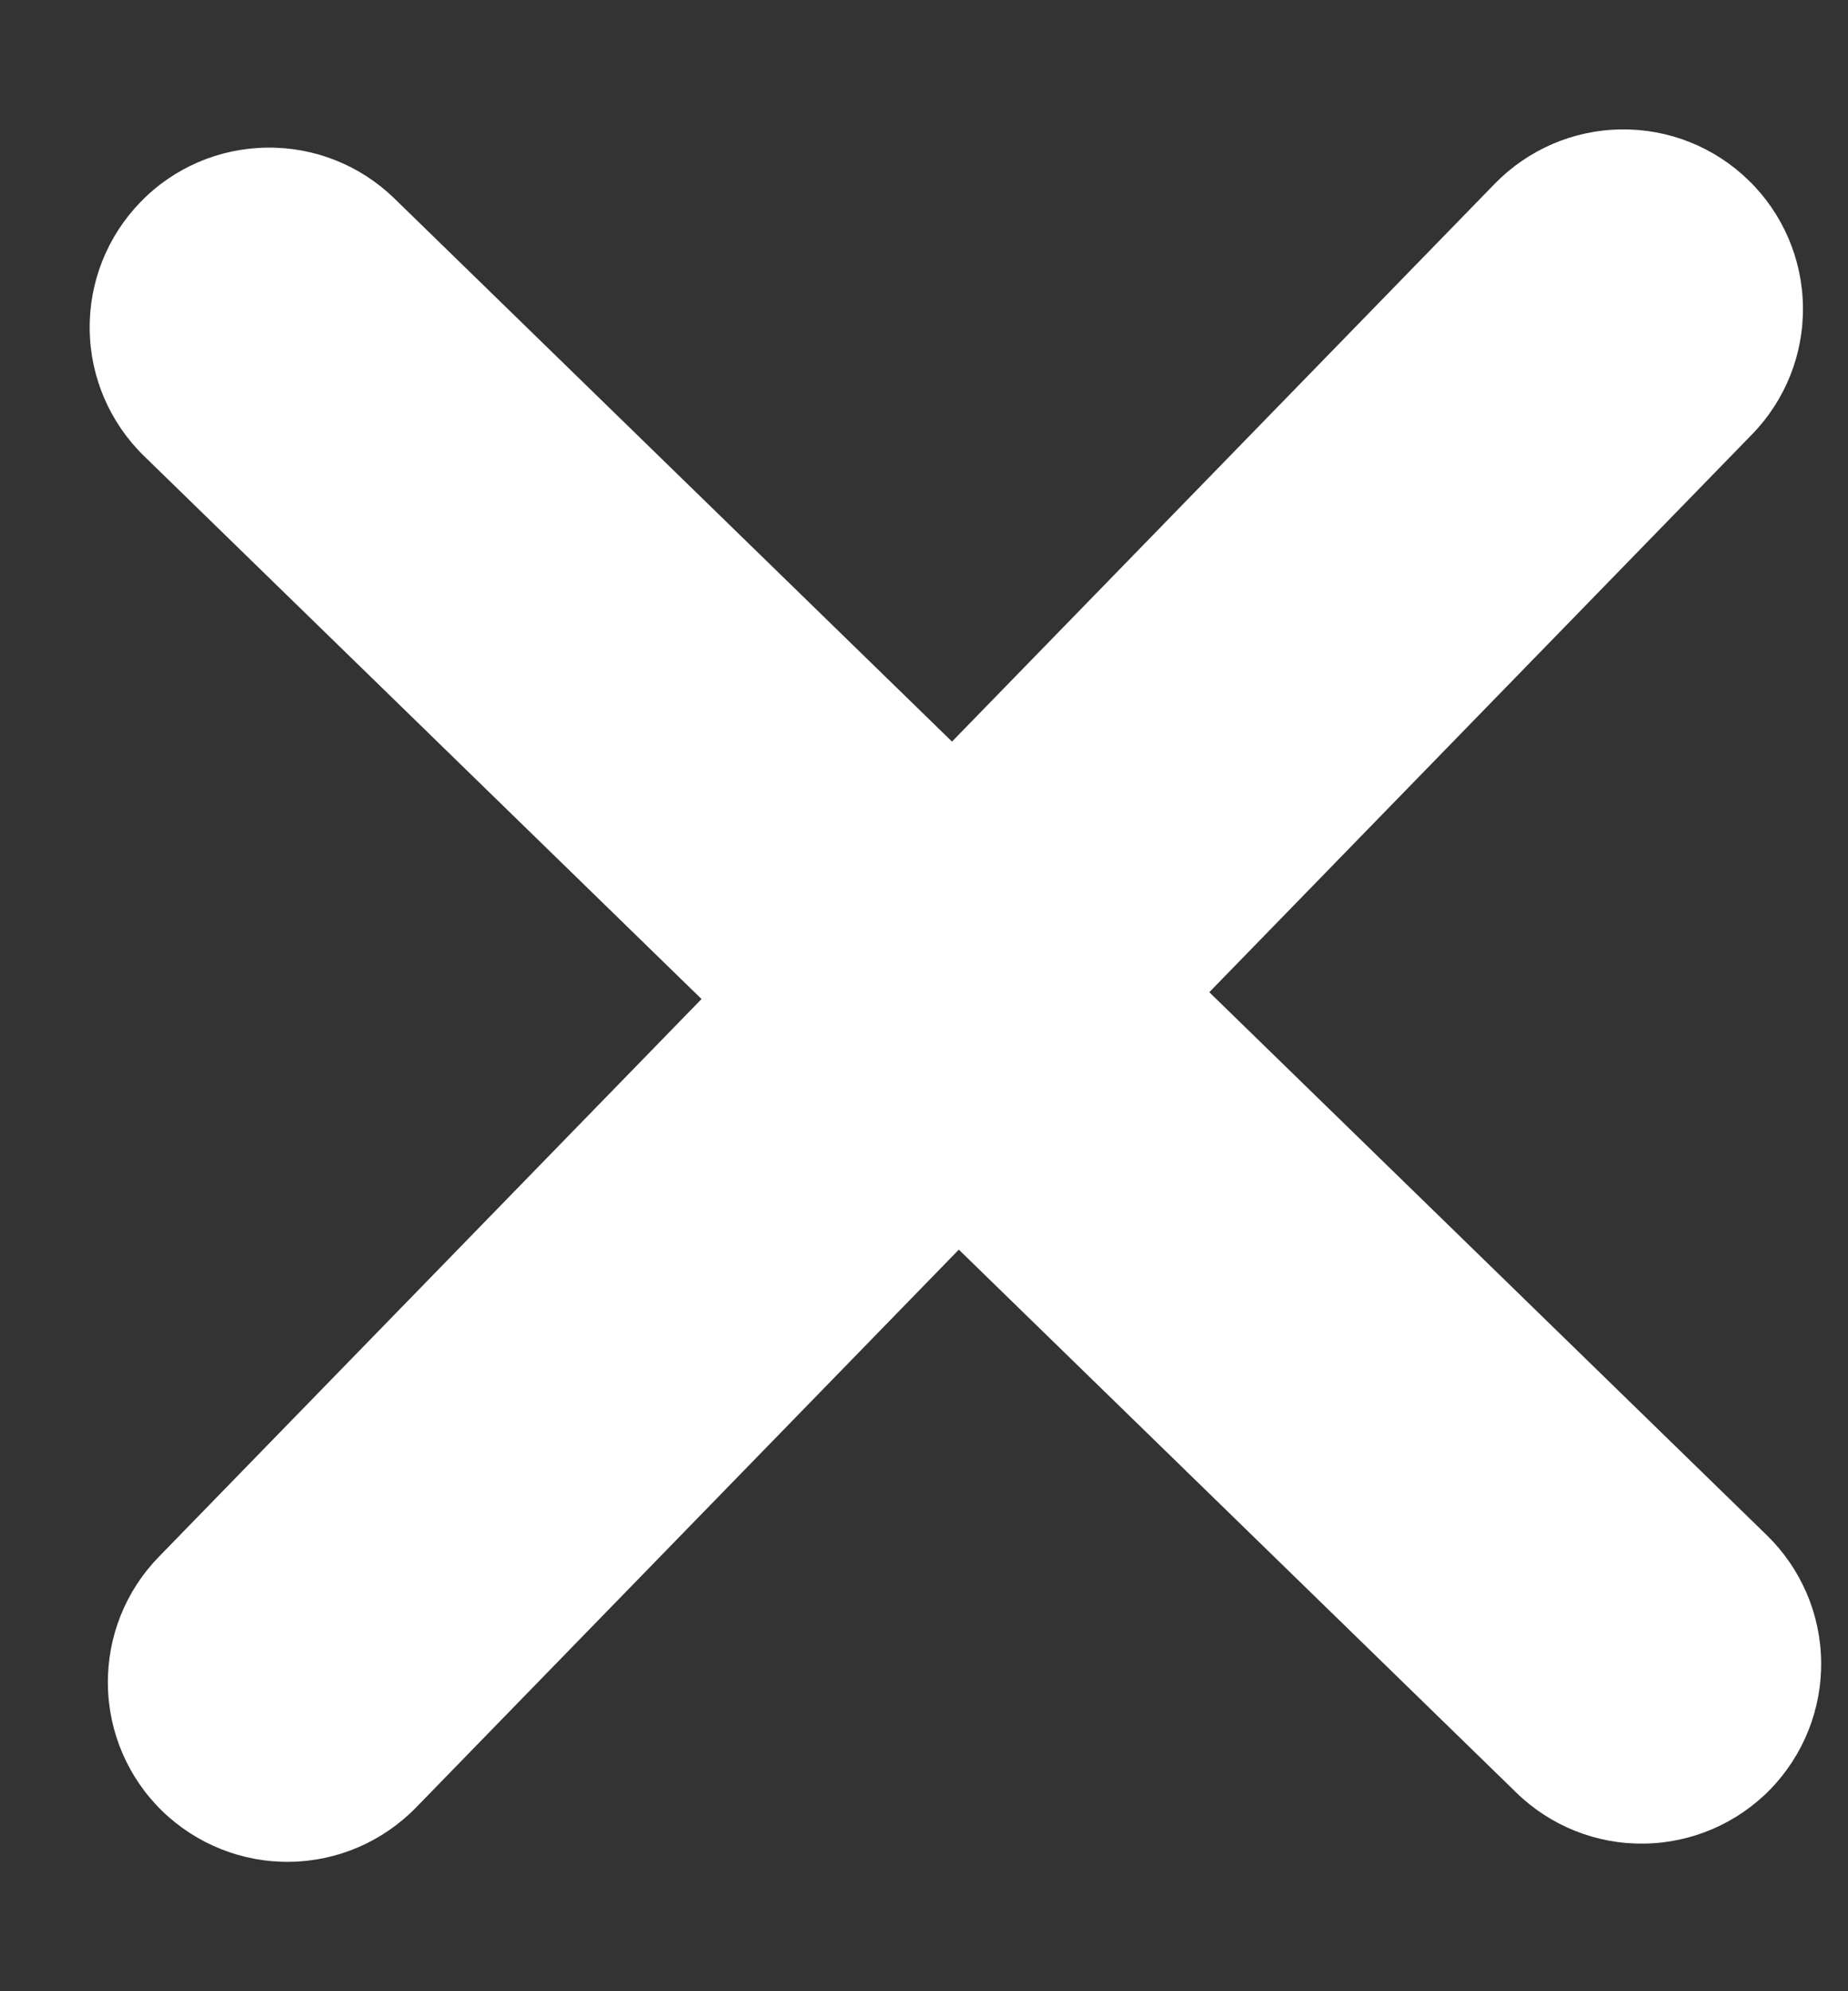 <svg width="13" height="14" viewBox="0 0 13 14" fill="none" xmlns="http://www.w3.org/2000/svg">
<rect x="0" y="0" width="13" height="14" fill="#333333" stroke="none"/>
<path d="M1.117 10.946C0.883 11.186 0.754 11.509 0.759 11.844C0.763 12.179 0.9 12.498 1.14 12.732C1.381 12.966 1.704 13.095 2.039 13.09C2.374 13.086 2.693 12.948 2.927 12.708L6.745 8.786L10.667 12.604C10.907 12.838 11.23 12.967 11.565 12.962C11.9 12.958 12.22 12.82 12.453 12.581C12.687 12.34 12.816 12.017 12.811 11.682C12.807 11.347 12.669 11.028 12.429 10.794L8.507 6.976L12.325 3.054C12.559 2.814 12.688 2.491 12.683 2.156C12.679 1.821 12.541 1.501 12.301 1.268C12.061 1.034 11.738 0.905 11.403 0.91C11.068 0.914 10.749 1.052 10.515 1.292L6.697 5.214L2.775 1.396C2.535 1.162 2.212 1.033 1.877 1.038C1.542 1.042 1.222 1.179 0.989 1.42C0.755 1.66 0.626 1.983 0.631 2.318C0.635 2.653 0.773 2.972 1.013 3.206L4.935 7.024L1.117 10.946Z" fill="white"/>
</svg>
